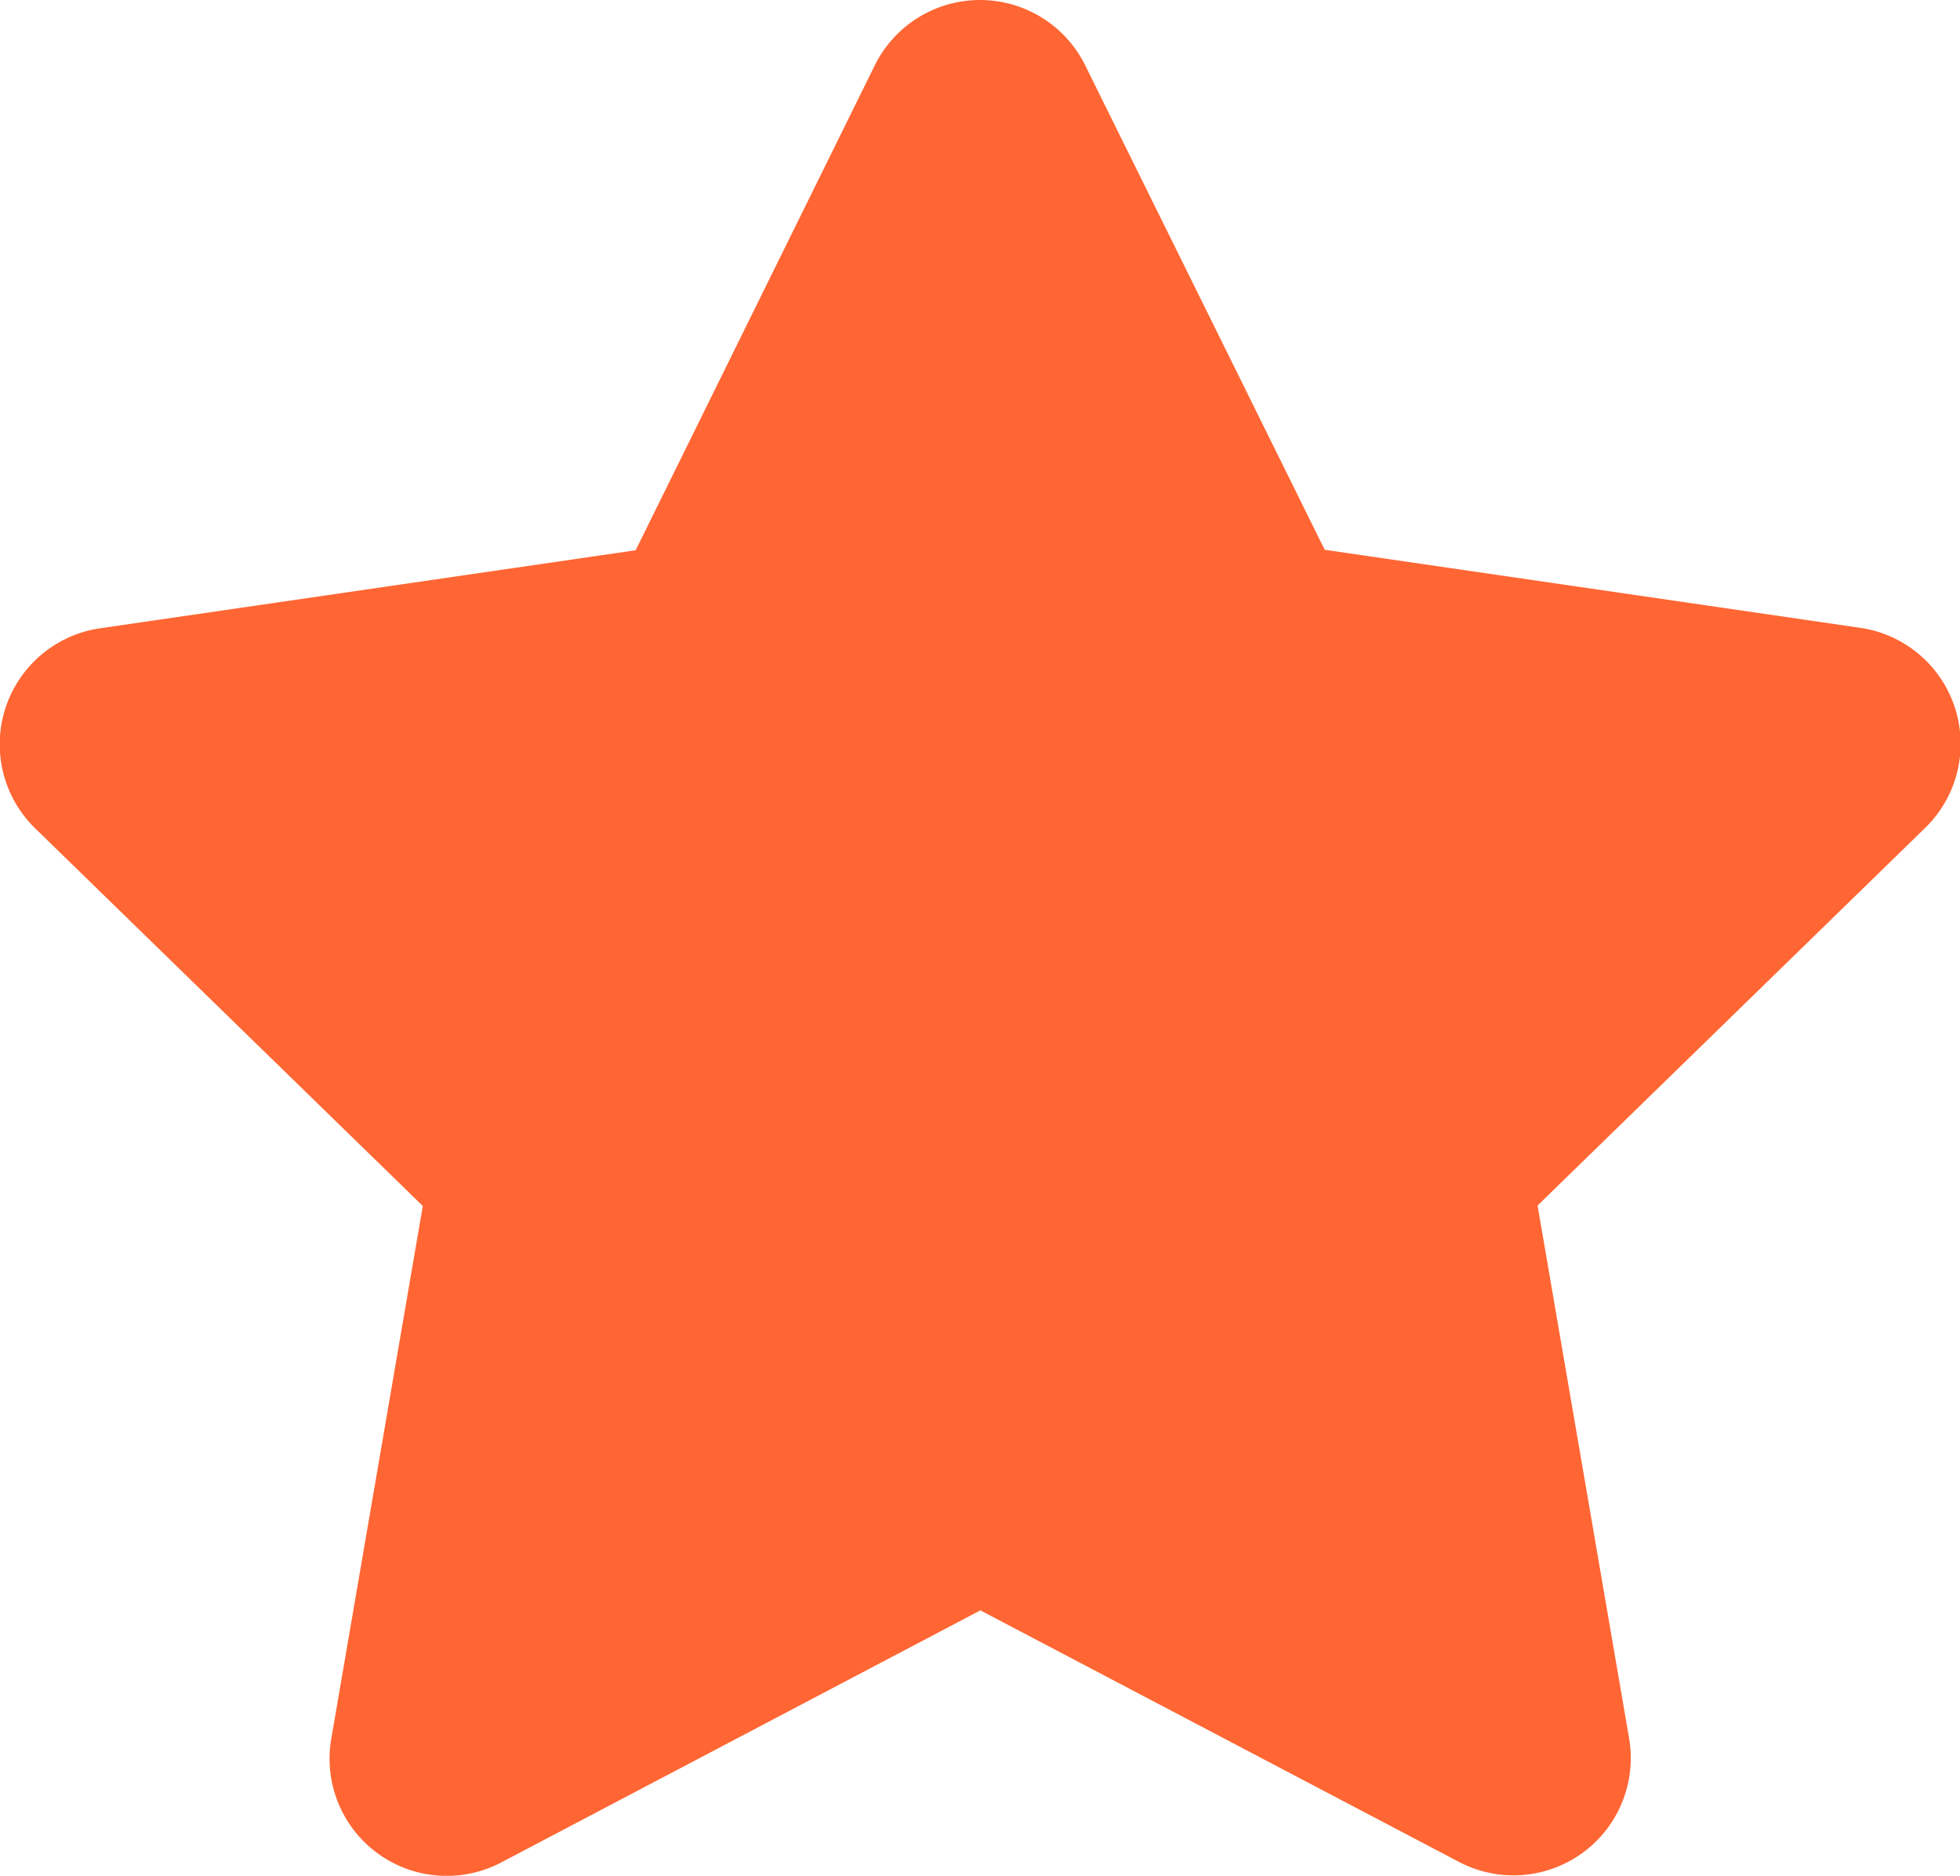<svg xmlns="http://www.w3.org/2000/svg" width="21.51" height="20.587" viewBox="0 0 21.51 20.587">
  <path id="ic_star_fill" d="M11.042.715,8.417,6.038l-5.874.856a1.287,1.287,0,0,0-.712,2.2l4.25,4.141-1.005,5.85a1.286,1.286,0,0,0,1.865,1.355L12.2,17.673l5.255,2.762a1.287,1.287,0,0,0,1.865-1.355l-1.005-5.85,4.25-4.141a1.287,1.287,0,0,0-.712-2.2l-5.874-.856L13.35.715a1.288,1.288,0,0,0-2.308,0Z" transform="translate(-1.441 0.001)" fill="#f63"/>
</svg>
